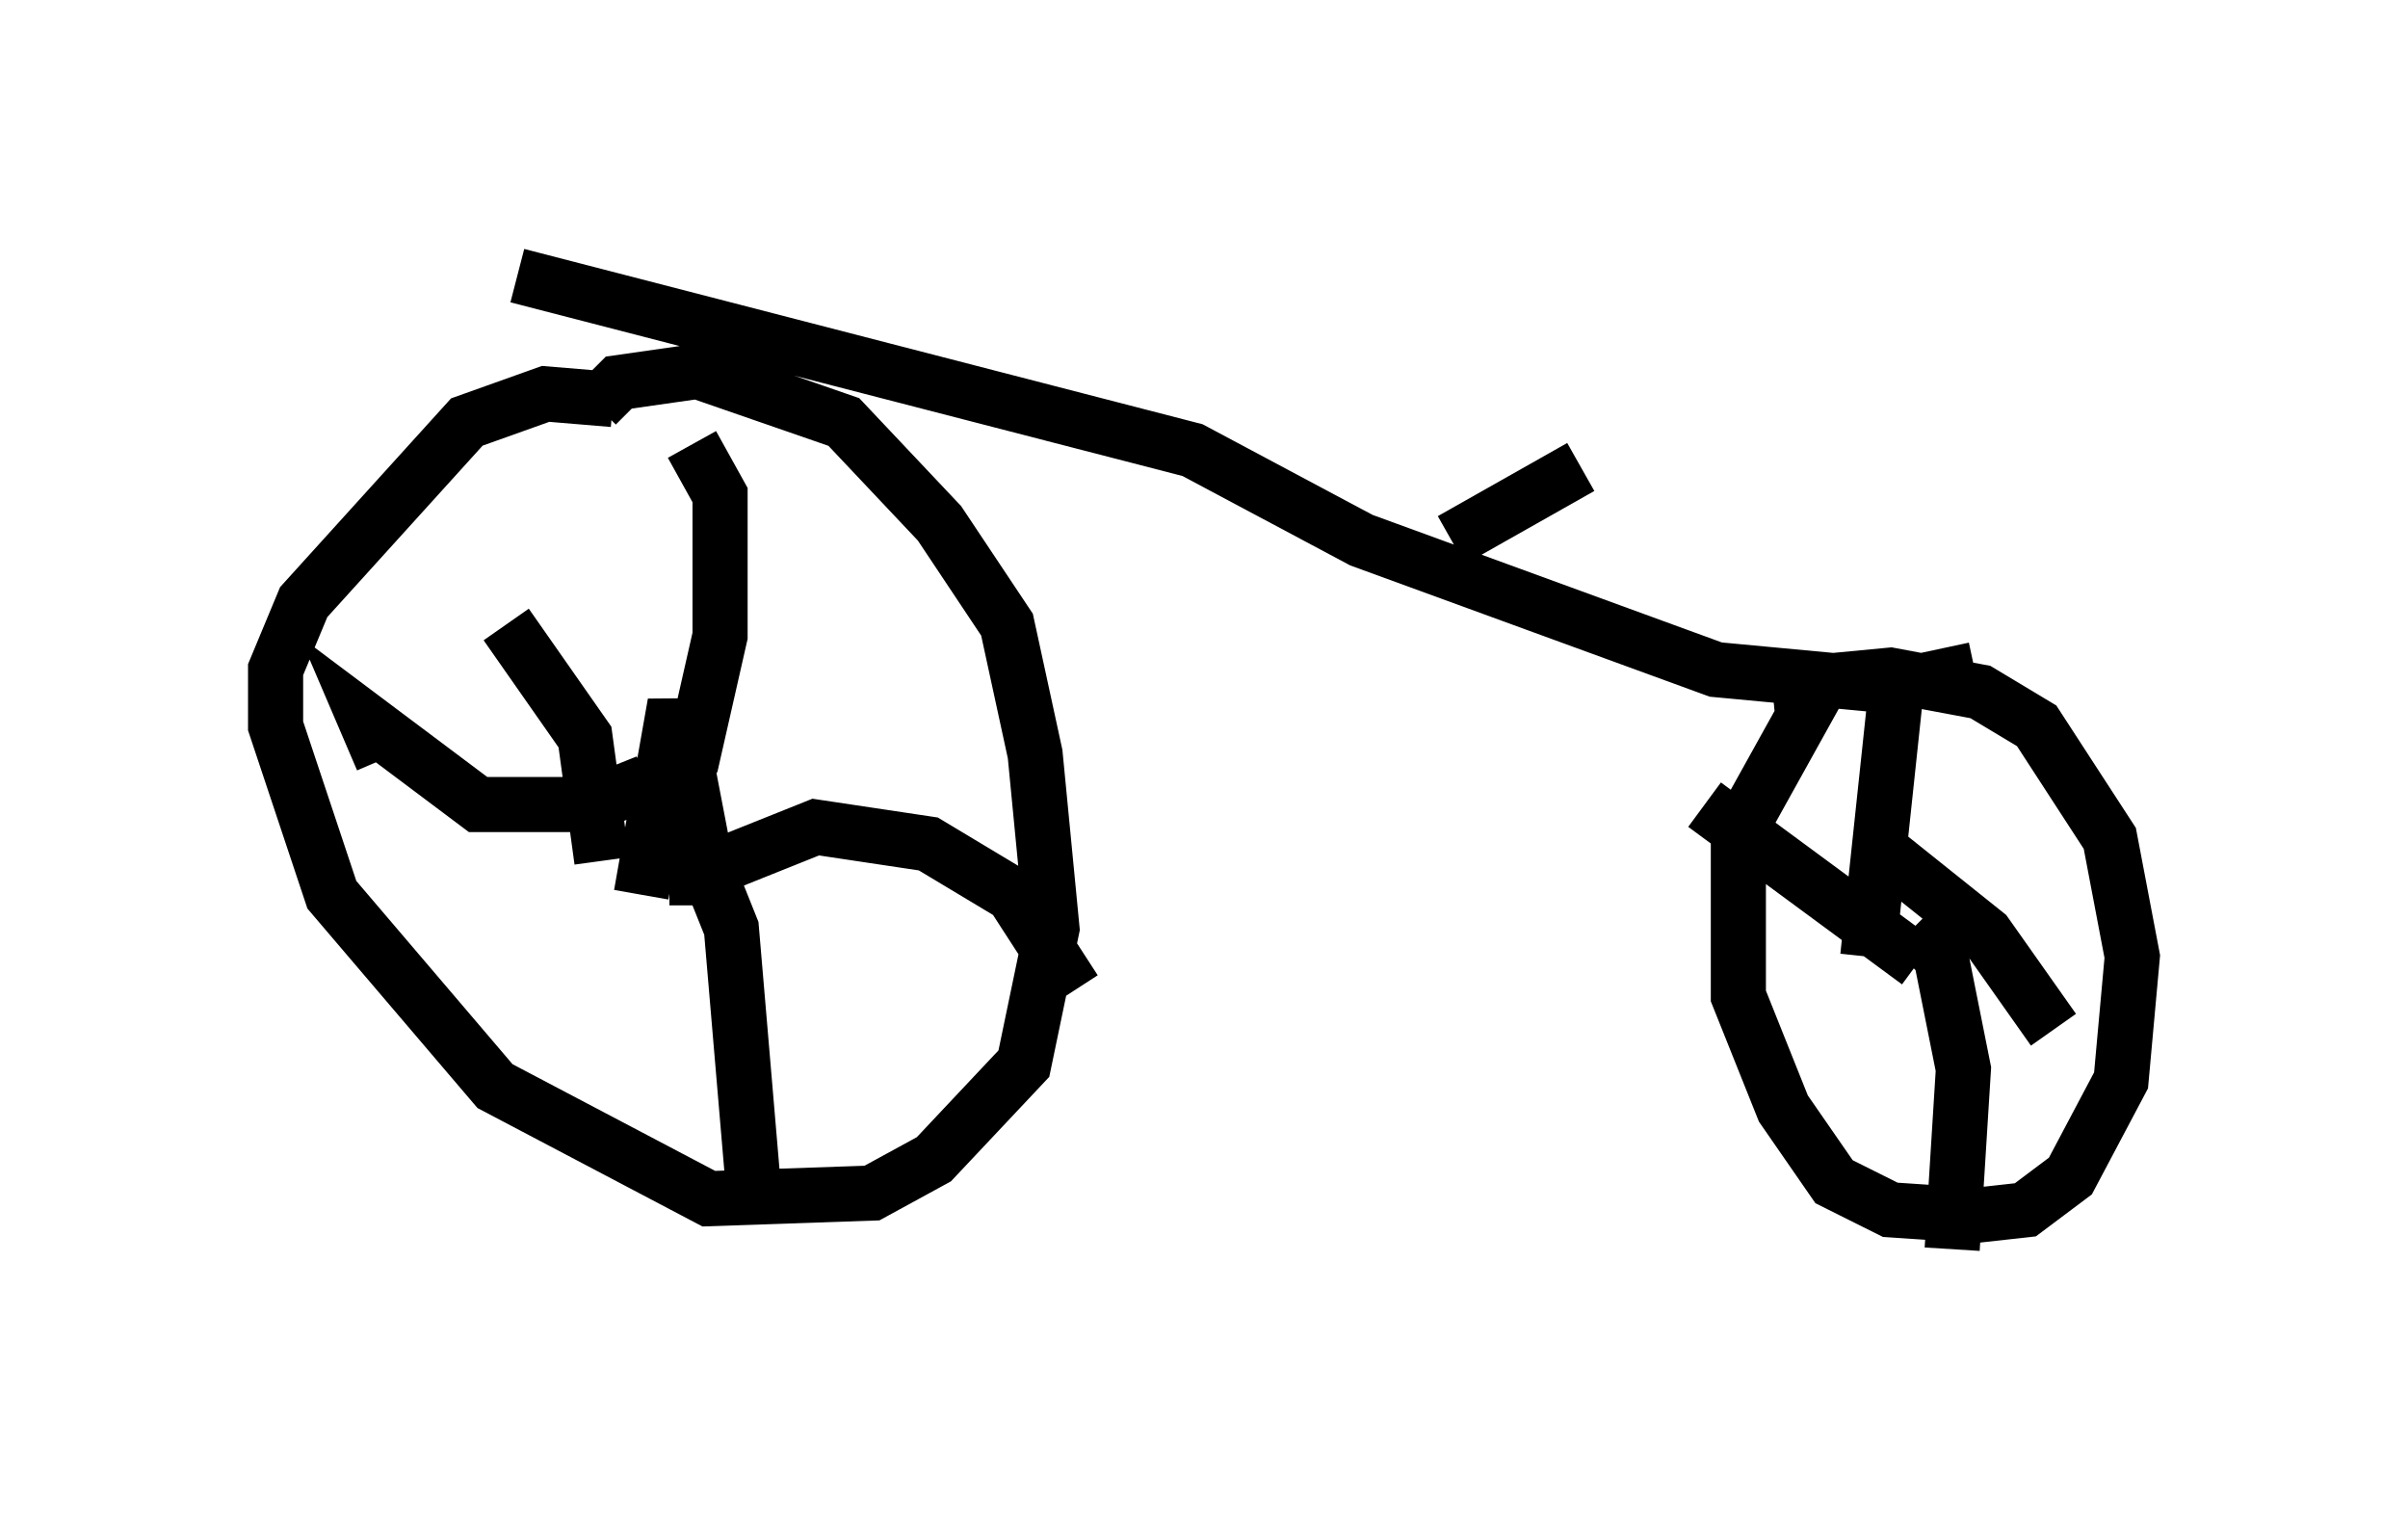 <?xml version="1.0" encoding="utf-8" ?>
<svg baseProfile="full" height="27.661" version="1.1" width="43.688" xmlns="http://www.w3.org/2000/svg" xmlns:ev="http://www.w3.org/2001/xml-events" xmlns:xlink="http://www.w3.org/1999/xlink"><defs /><rect fill="white" height="27.661" width="43.688" x="0" y="0" /><path d="M10.615, 8.879 m0.204, -1.531 l0.408, -0.408 1.429, -0.204 l2.654, 0.919 1.735, 1.838 l1.225, 1.838 0.51, 2.348 l0.306, 3.165 -0.51, 2.45 l-1.633, 1.735 -1.123, 0.613 l-2.96, 0.102 -3.879, -2.042 l-2.96, -3.471 -1.021, -3.063 l0.0, -1.021 0.51, -1.225 l2.96, -3.267 1.429, -0.51 l1.225, 0.102 m0.51, 8.983 l0.613, -3.471 0.51, 2.654 l-0.204, 0.51 -0.408, 0.0 m-0.408, -1.123 l0.817, -1.021 0.51, -2.246 l0.0, -2.552 -0.51, -0.919 m0.715, 7.554 l1.531, -0.613 2.042, 0.306 l1.531, 0.919 1.123, 1.735 m-8.065, -3.981 l1.225, 1.327 0.613, 1.531 l0.408, 4.798 m-1.94, -7.452 l-1.021, 0.408 -2.042, 0.0 l-2.042, -1.531 0.306, 0.715 m3.981, 1.838 l-0.306, -2.246 -1.429, -2.042 m22.969, 1.123 l2.144, -0.204 1.633, 0.306 l1.021, 0.613 1.327, 2.042 l0.408, 2.144 -0.204, 2.246 l-0.919, 1.735 -0.817, 0.613 l-0.919, 0.102 -1.531, -0.102 l-1.021, -0.51 -0.919, -1.327 l-0.817, -2.042 0.0, -2.96 l1.531, -2.756 m0.817, 5.002 l0.51, -4.798 m-0.408, 2.756 l2.042, 1.633 1.225, 1.735 m-2.552, -1.838 l0.51, 0.51 0.408, 2.042 l-0.204, 3.267 m-0.613, -5.206 l-3.879, -2.858 m4.9, -2.45 l-1.429, 0.306 -3.267, -0.306 l-6.431, -2.348 -3.063, -1.633 l-12.25, -3.165 m16.946, 4.798 l2.348, -1.327 " fill="none" stroke="black" stroke-width="1" /></svg>